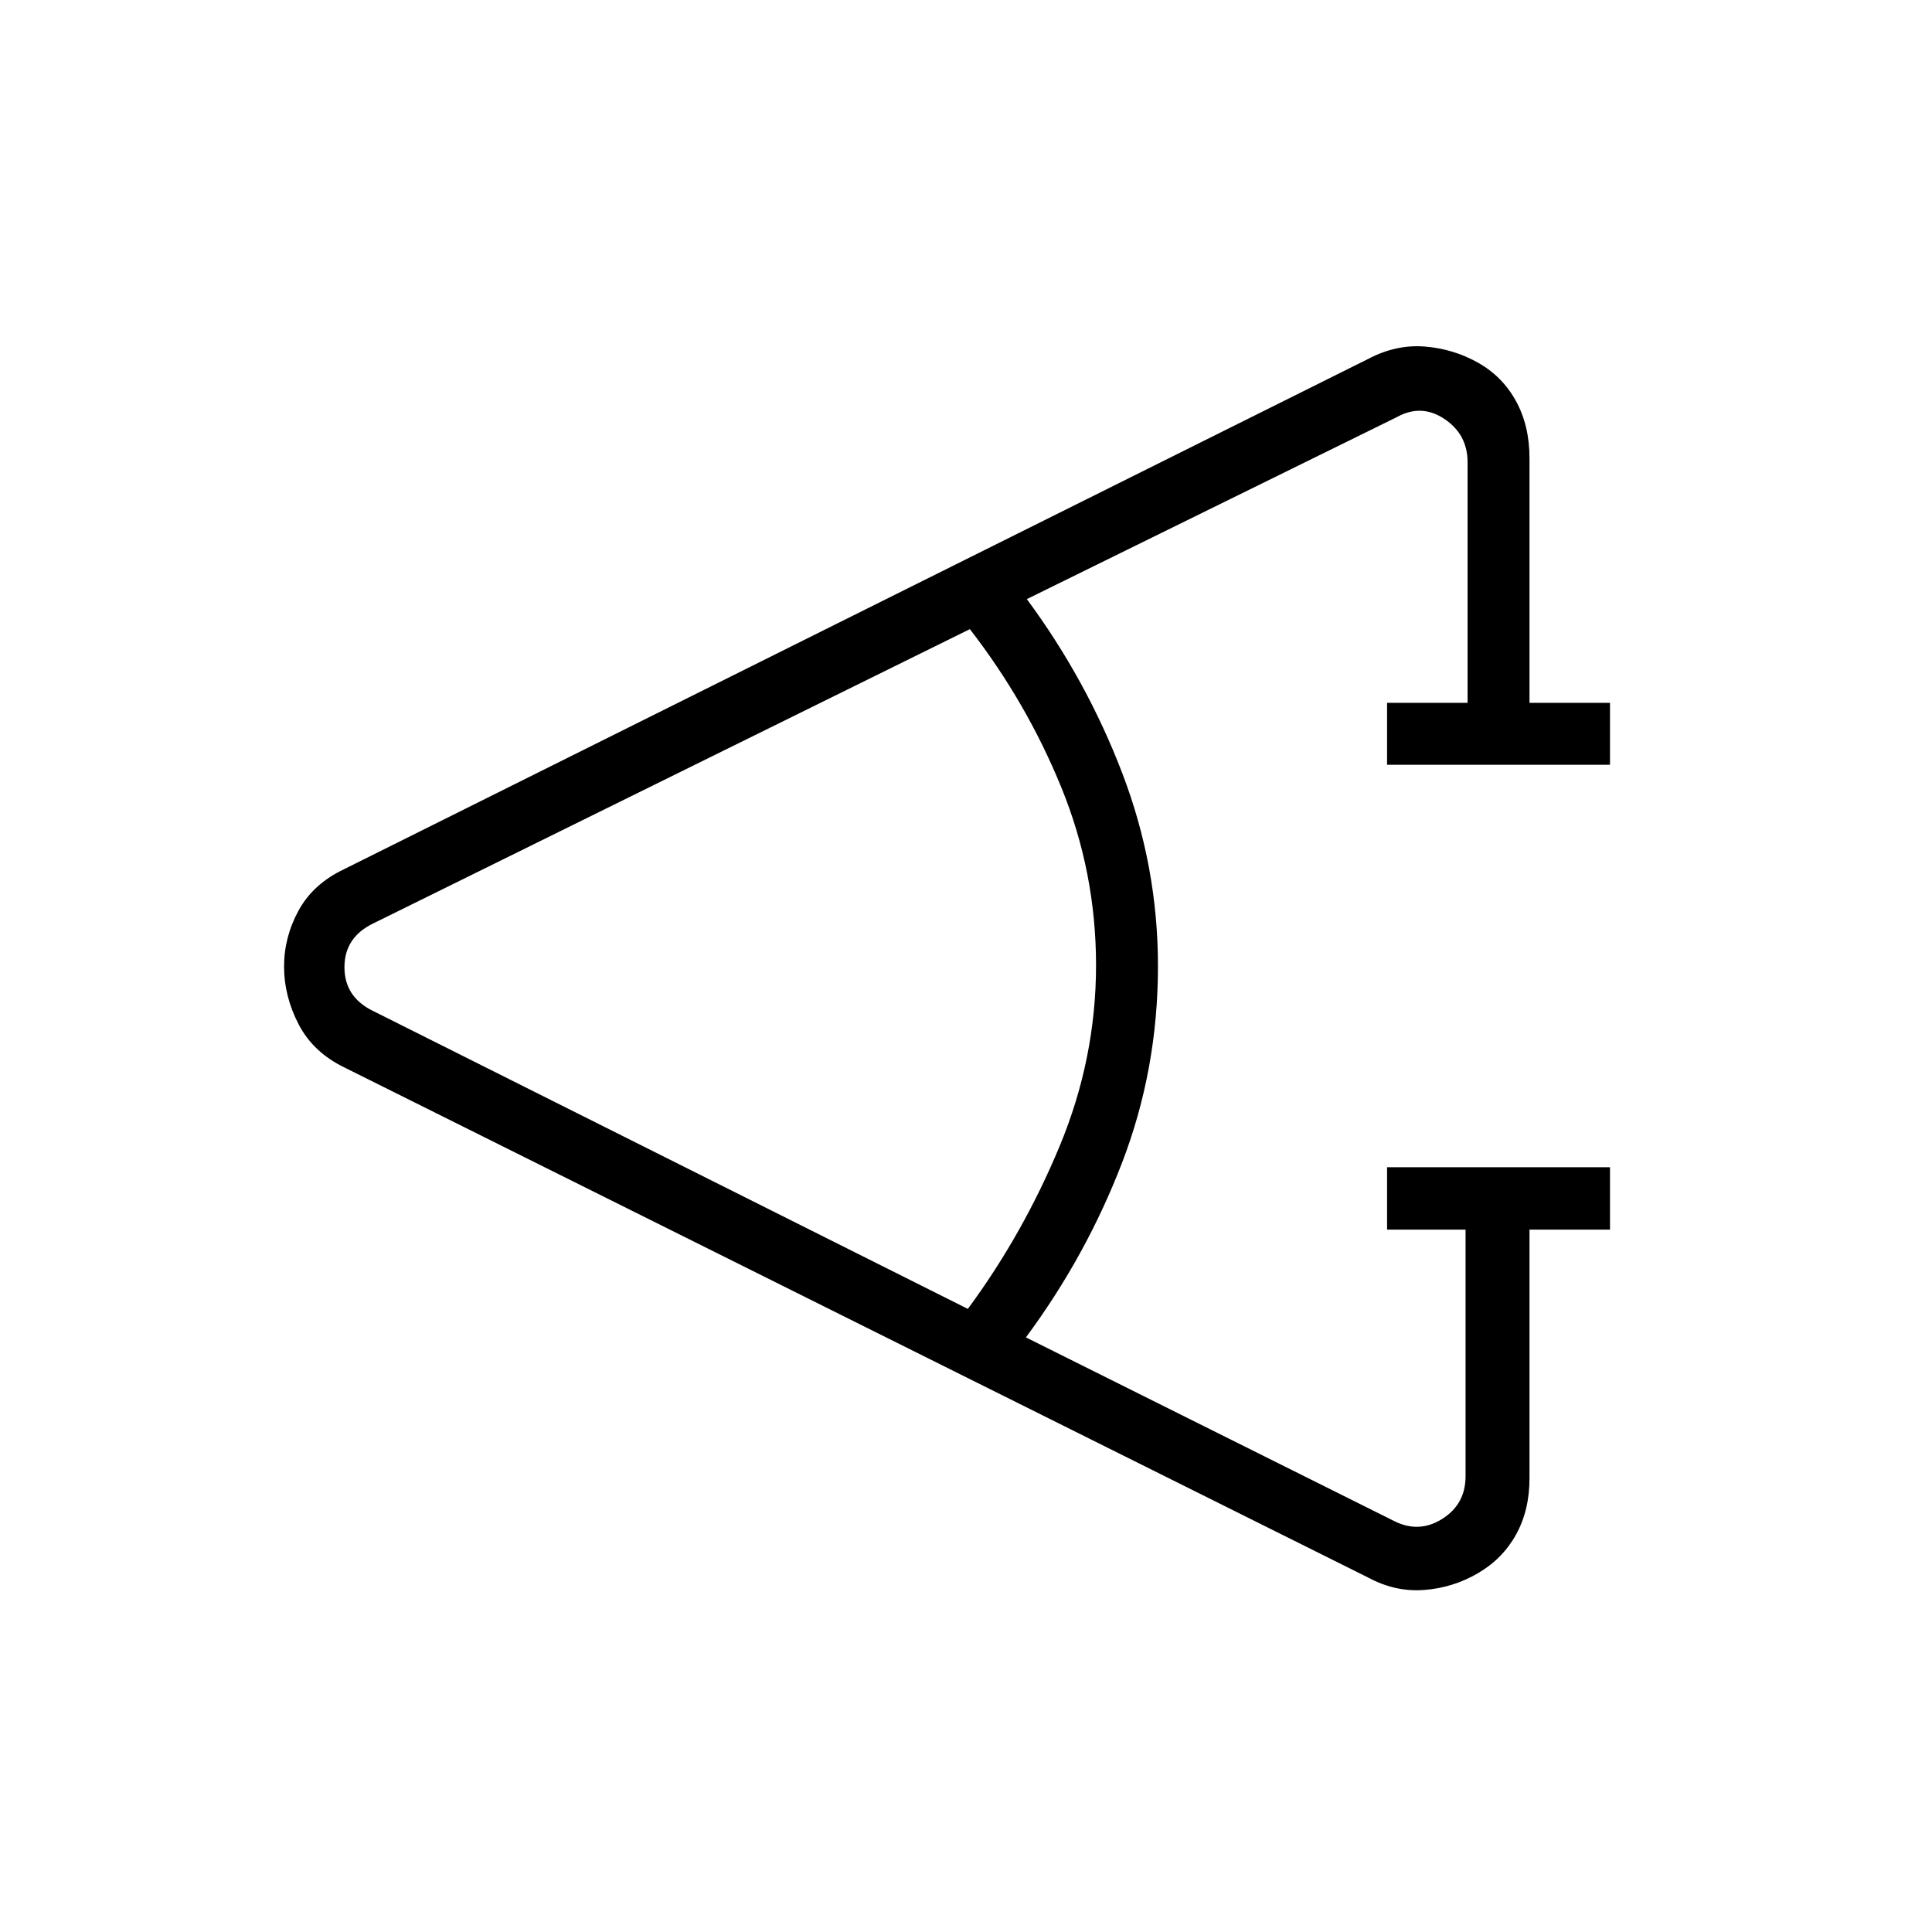 <svg xmlns="http://www.w3.org/2000/svg" width="48" height="48" viewBox="0 96 960 960"><path d="M800 707h-40v123.539q0 15.871-6.661 27.936-6.66 12.065-18.961 19.257-12.301 7.191-26.647 8.307-14.346 1.115-27.808-6.116L171.076 626.385q-15.449-7.492-22.686-21.402t-7.237-28.771q0-14.597 7.237-27.832 7.237-13.235 22.686-20.534l508.847-253.539q13.758-7.23 27.956-6.115 14.198 1.115 26.429 7.961 12.231 6.847 18.961 19.118Q760 307.542 760 323.692v121.539h40V476H689.231v-30.769h40V325.692q0-13.846-11.539-21.538-11.538-7.693-23.846-.77l-183.615 90.308q29.692 40.154 47.423 86.509T575.385 576q0 51.385-17.846 97.769-17.847 46.385-47.77 86.77l183.077 91.307q12.308 6.154 23.846-1.153 11.539-7.308 11.539-21.154V707h-39v-31H800v31Zm-319.077 39.385q27.462-37.231 45.577-80.8 18.115-43.57 18.115-89.97 0-46.077-17.23-88.307-17.231-42.231-45.462-78.693L185.769 554.692q-14.615 6.923-14.615 21.923 0 15 14.615 21.923l295.154 147.847Z"/></svg>